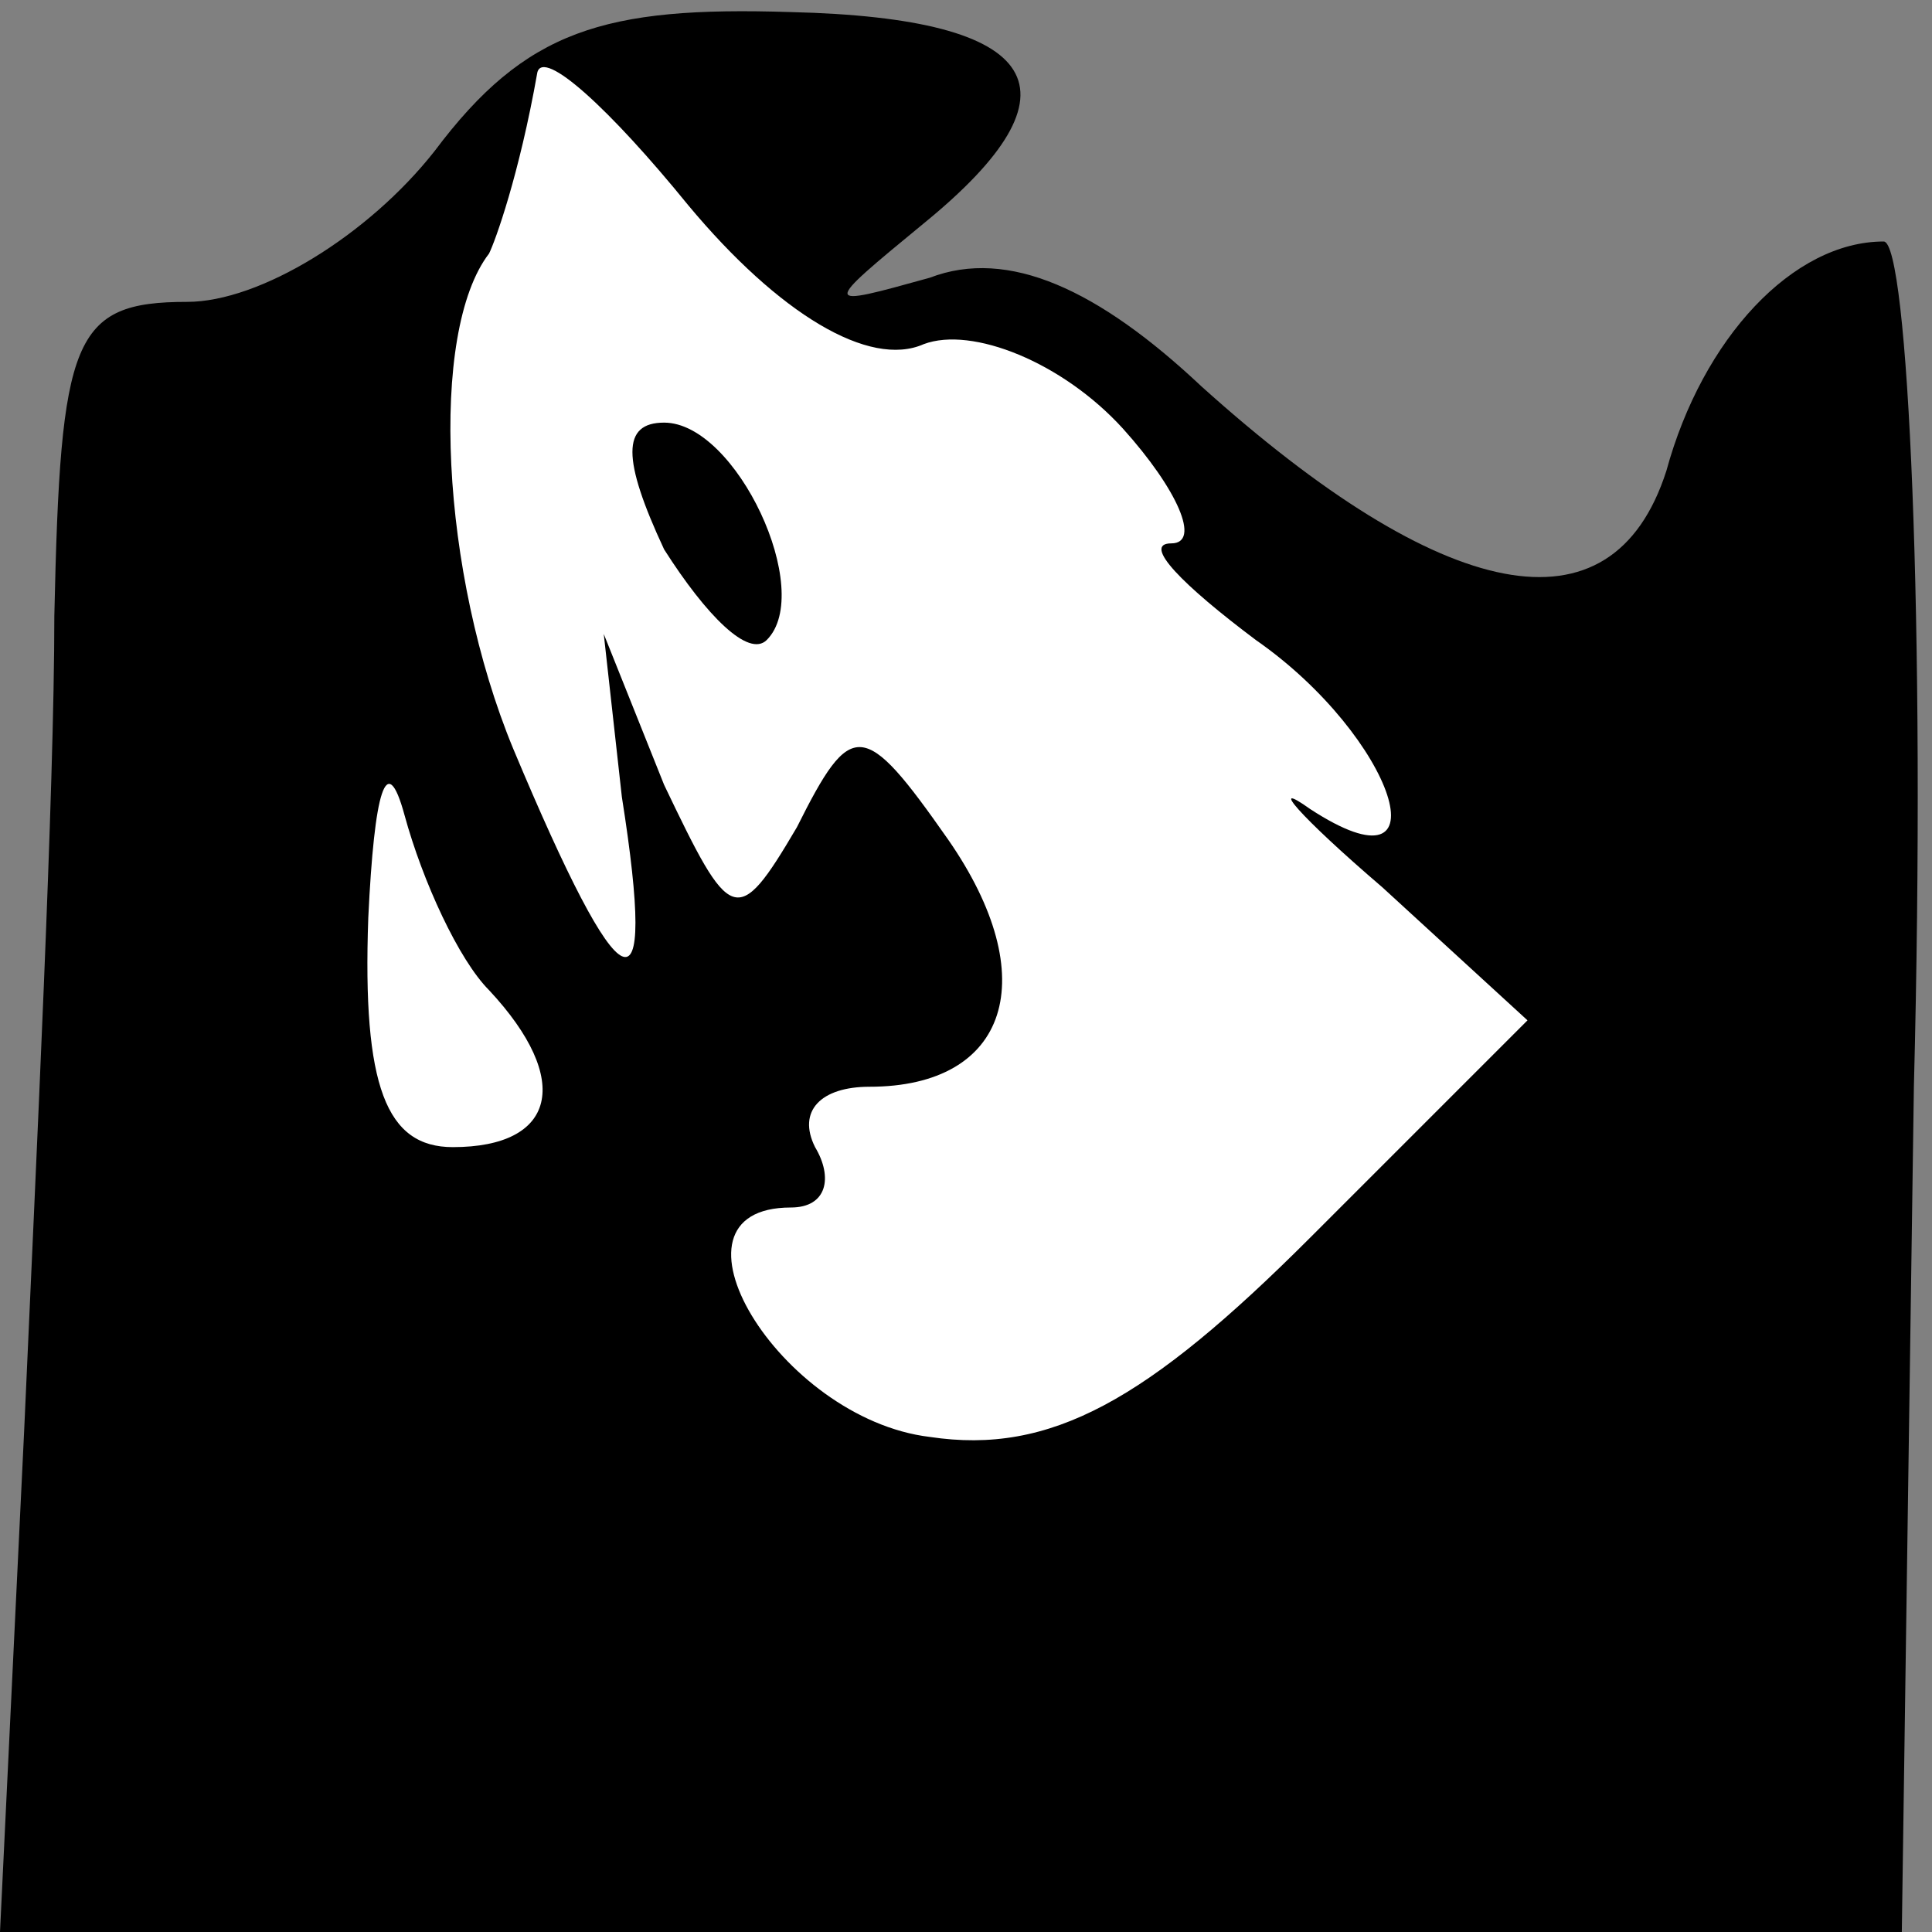 <?xml version="1.0" standalone="no"?>
<!DOCTYPE svg PUBLIC "-//W3C//DTD SVG 20010904//EN"
 "http://www.w3.org/TR/2001/REC-SVG-20010904/DTD/svg10.dtd">
<svg version="1.0" xmlns="http://www.w3.org/2000/svg"
 width="32pt" height="32pt" viewBox="0 0 32 32"
 preserveAspectRatio="xMidYMid meet">
<rect x="0" y="0" width="32" height="32" fill="#808080" stroke="none"/>
<g transform="translate(0,32) scale(0.1,-0.1)"
fill="#000000" stroke="none">
<path fill="#000000" stroke="none" d="M72 295 c-11 -14 -29 -25 -41 -25 -19
0 -21 -6 -22 -52 0 -29 -3 -90 -5 -135 l-4 -83 157 0 158 0 2 140 c2 77 -1
140 -5 140 -15 0 -30 -16 -36 -38 -9 -28 -37 -22 -77 14 -17 16 -32 23 -45 18
-18 -5 -18 -5 -1 9 27 22 20 34 -22 35 -31 1 -44 -3 -59 -23z"/>
<path fill="#ffffff" stroke="none" d="M153 263 c8 3 23 -3 33 -14 9 -10 13
-19 8 -19 -5 0 2 -7 14 -16 23 -16 32 -43 9 -28 -7 5 -2 -1 12 -13 l24 -22
-36 -36 c-27 -27 -43 -36 -63 -33 -25 3 -46 38 -23 38 6 0 7 5 4 10 -3 6 1 10
9 10 23 0 29 18 13 41 -14 20 -16 20 -25 2 -10 -17 -11 -16 -22 7 l-10 25 3
-27 c6 -38 0 -35 -18 8 -12 29 -14 69 -4 82 1 2 5 13 8 30 1 4 12 -6 25 -22
15 -18 30 -27 39 -23z"/>
<path fill="#ffffff" stroke="none" d="M81 156 c14 -15 11 -26 -6 -26 -11 0
-15 10 -14 38 1 21 3 28 6 17 3 -11 9 -24 14 -29z"/>
<path fill="#000000" stroke="none" d="M110 229 c7 -11 14 -18 17 -15 8 8 -5
36 -17 36 -7 0 -7 -6 0 -21z"/>
</g>
</svg>
